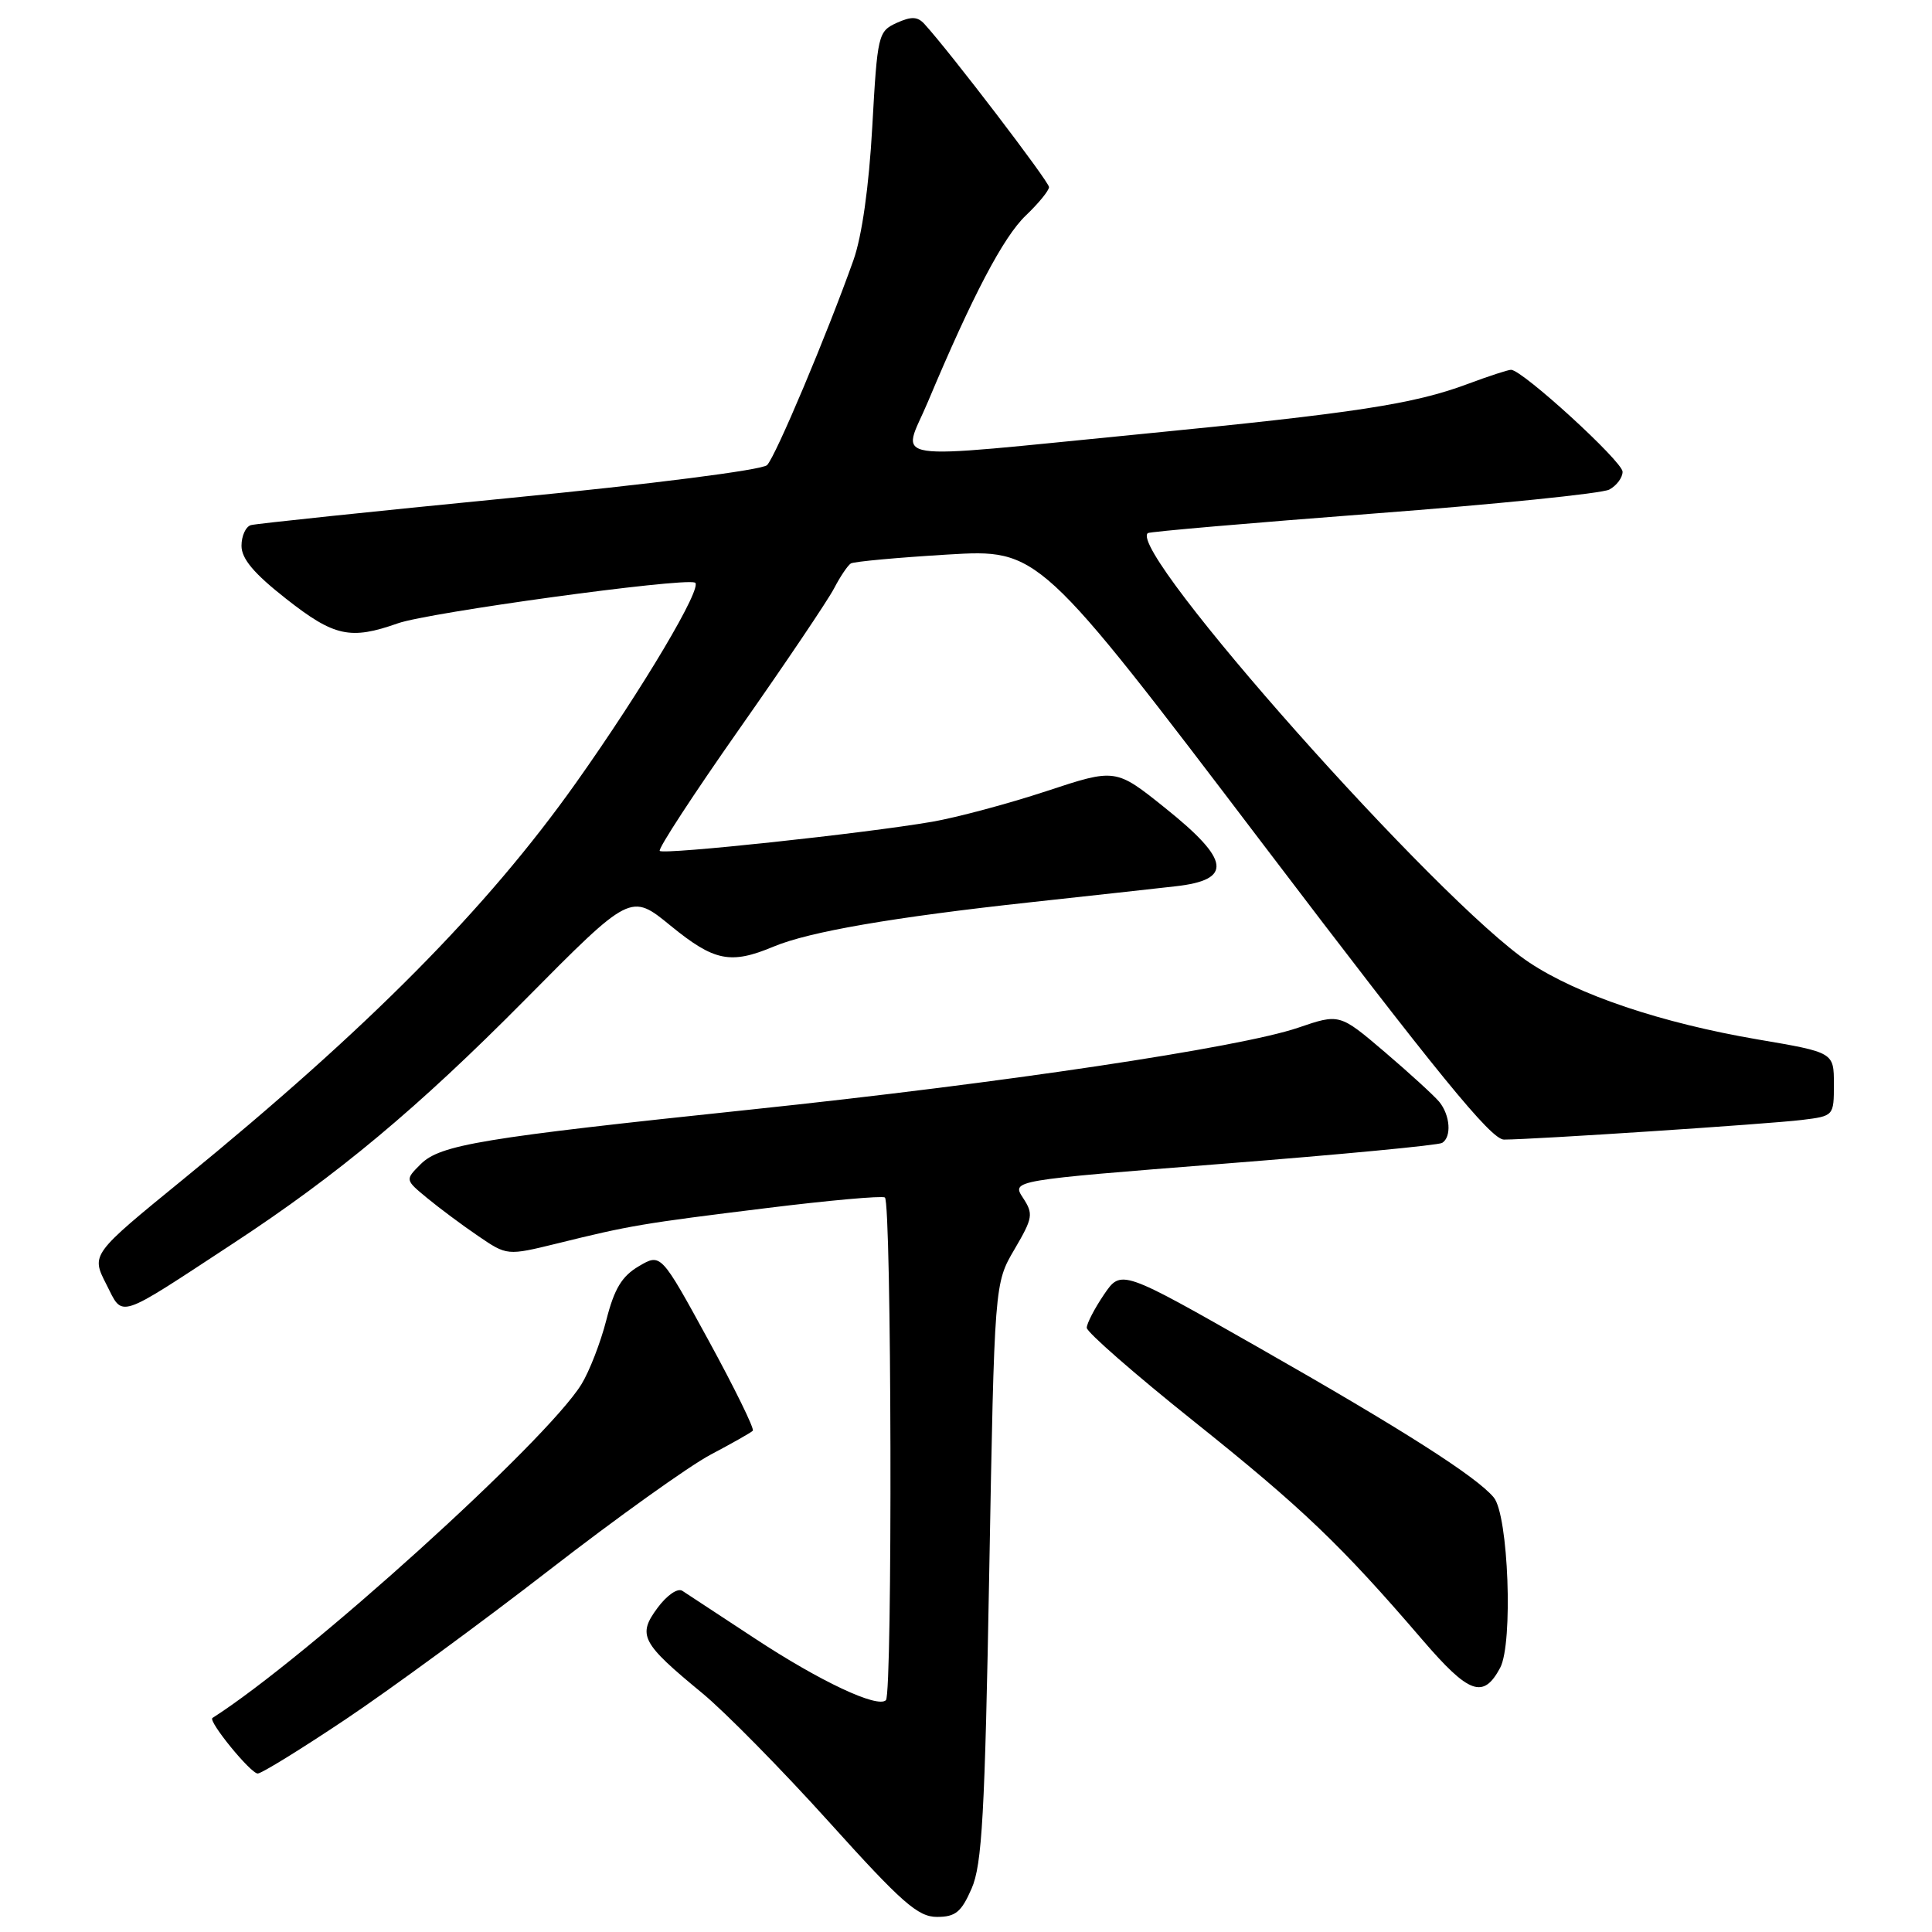 <?xml version="1.0" encoding="UTF-8" standalone="no"?>
<!DOCTYPE svg PUBLIC "-//W3C//DTD SVG 1.1//EN" "http://www.w3.org/Graphics/SVG/1.1/DTD/svg11.dtd" >
<svg xmlns="http://www.w3.org/2000/svg" xmlns:xlink="http://www.w3.org/1999/xlink" version="1.1" viewBox="0 0 256 256">
 <g >
 <path fill="currentColor"
d=" M 128.74 250.25 C 130.13 247.09 130.50 240.47 131.08 208.28 C 131.77 170.06 131.77 170.06 134.42 165.55 C 136.87 161.37 136.95 160.86 135.55 158.72 C 134.04 156.41 134.04 156.41 162.11 154.20 C 177.55 152.99 190.60 151.75 191.09 151.44 C 192.37 150.65 192.16 147.78 190.71 146.00 C 190.03 145.18 186.78 142.21 183.49 139.40 C 177.50 134.30 177.50 134.30 172.00 136.18 C 164.29 138.81 132.74 143.53 99.61 147.01 C 63.76 150.78 58.32 151.68 55.73 154.27 C 53.67 156.33 53.67 156.33 56.59 158.74 C 58.19 160.06 61.23 162.33 63.35 163.77 C 67.19 166.39 67.19 166.39 73.85 164.76 C 83.48 162.38 85.08 162.11 101.56 160.08 C 109.78 159.06 116.84 158.43 117.25 158.67 C 118.14 159.20 118.28 224.39 117.39 225.28 C 116.29 226.38 108.67 222.80 100.00 217.09 C 95.33 214.02 91.01 211.18 90.41 210.79 C 89.79 210.39 88.36 211.38 87.12 213.06 C 84.44 216.68 84.98 217.70 93.04 224.34 C 96.04 226.81 103.61 234.50 109.85 241.42 C 119.50 252.13 121.64 254.00 124.15 254.00 C 126.60 254.00 127.38 253.37 128.74 250.25 Z  M 45.78 227.83 C 51.68 223.88 63.80 215.00 72.73 208.08 C 81.66 201.16 91.29 194.27 94.14 192.76 C 96.98 191.26 99.51 189.83 99.75 189.58 C 99.99 189.34 97.35 183.95 93.88 177.60 C 87.57 166.06 87.57 166.06 84.65 167.78 C 82.40 169.10 81.40 170.76 80.34 174.92 C 79.58 177.90 78.09 181.73 77.04 183.43 C 72.37 190.99 40.67 219.66 28.15 227.64 C 27.53 228.04 33.21 235.00 34.15 235.00 C 34.66 235.00 39.89 231.77 45.78 227.83 Z  M 198.78 220.99 C 200.51 217.74 199.88 200.76 197.93 198.42 C 195.64 195.66 185.89 189.44 166.83 178.59 C 148.56 168.19 148.56 168.19 146.28 171.54 C 145.03 173.39 144.00 175.37 144.00 175.94 C 144.00 176.52 150.41 182.12 158.25 188.38 C 172.56 199.82 177.69 204.72 188.48 217.29 C 194.66 224.48 196.55 225.16 198.78 220.99 Z  M 31.00 164.69 C 44.79 155.64 55.39 146.79 69.53 132.51 C 83.57 118.33 83.57 118.33 88.87 122.67 C 94.64 127.38 96.80 127.82 102.53 125.42 C 107.24 123.45 118.40 121.53 136.50 119.56 C 144.20 118.72 152.86 117.77 155.75 117.44 C 163.37 116.59 163.04 113.99 154.41 107.08 C 147.83 101.80 147.83 101.80 138.66 104.83 C 133.62 106.49 126.80 108.32 123.50 108.89 C 114.50 110.44 87.95 113.28 87.42 112.75 C 87.16 112.49 91.92 105.20 98.00 96.54 C 104.08 87.88 109.71 79.52 110.52 77.96 C 111.33 76.40 112.33 74.92 112.74 74.66 C 113.16 74.41 118.93 73.88 125.57 73.48 C 137.65 72.76 137.65 72.76 167.37 111.88 C 190.51 142.34 197.58 151.00 199.28 151.00 C 203.10 151.00 234.33 148.94 238.75 148.40 C 242.99 147.88 243.00 147.87 243.00 143.66 C 243.00 139.45 243.00 139.45 232.96 137.74 C 220.13 135.55 209.08 131.83 202.61 127.52 C 190.66 119.56 149.29 73.00 152.09 70.64 C 152.31 70.45 165.77 69.29 181.99 68.05 C 198.22 66.82 212.28 65.39 213.24 64.87 C 214.21 64.35 215.00 63.29 215.00 62.51 C 215.00 61.15 201.71 49.00 200.22 49.00 C 199.83 49.00 197.25 49.84 194.50 50.87 C 187.32 53.55 179.72 54.72 151.13 57.52 C 116.41 60.92 119.53 61.39 122.95 53.25 C 128.88 39.14 132.95 31.40 135.92 28.56 C 137.61 26.95 139.00 25.25 139.00 24.79 C 139.00 24.07 125.89 6.90 122.51 3.20 C 121.59 2.18 120.77 2.15 118.80 3.04 C 116.36 4.16 116.26 4.60 115.58 16.81 C 115.14 24.74 114.21 31.30 113.09 34.46 C 109.59 44.31 102.76 60.52 101.64 61.63 C 100.99 62.28 86.32 64.15 67.50 65.99 C 49.35 67.77 33.94 69.39 33.25 69.58 C 32.56 69.78 32.00 71.01 32.00 72.32 C 32.00 74.04 33.65 76.00 37.92 79.35 C 44.28 84.35 46.42 84.82 52.73 82.59 C 56.82 81.15 90.20 76.57 92.07 77.19 C 93.28 77.59 85.17 91.26 76.30 103.76 C 64.48 120.42 48.87 136.18 24.29 156.25 C 12.07 166.22 12.07 166.22 14.08 170.16 C 16.37 174.65 15.27 175.01 31.00 164.69 Z "/>
</g>
</svg>